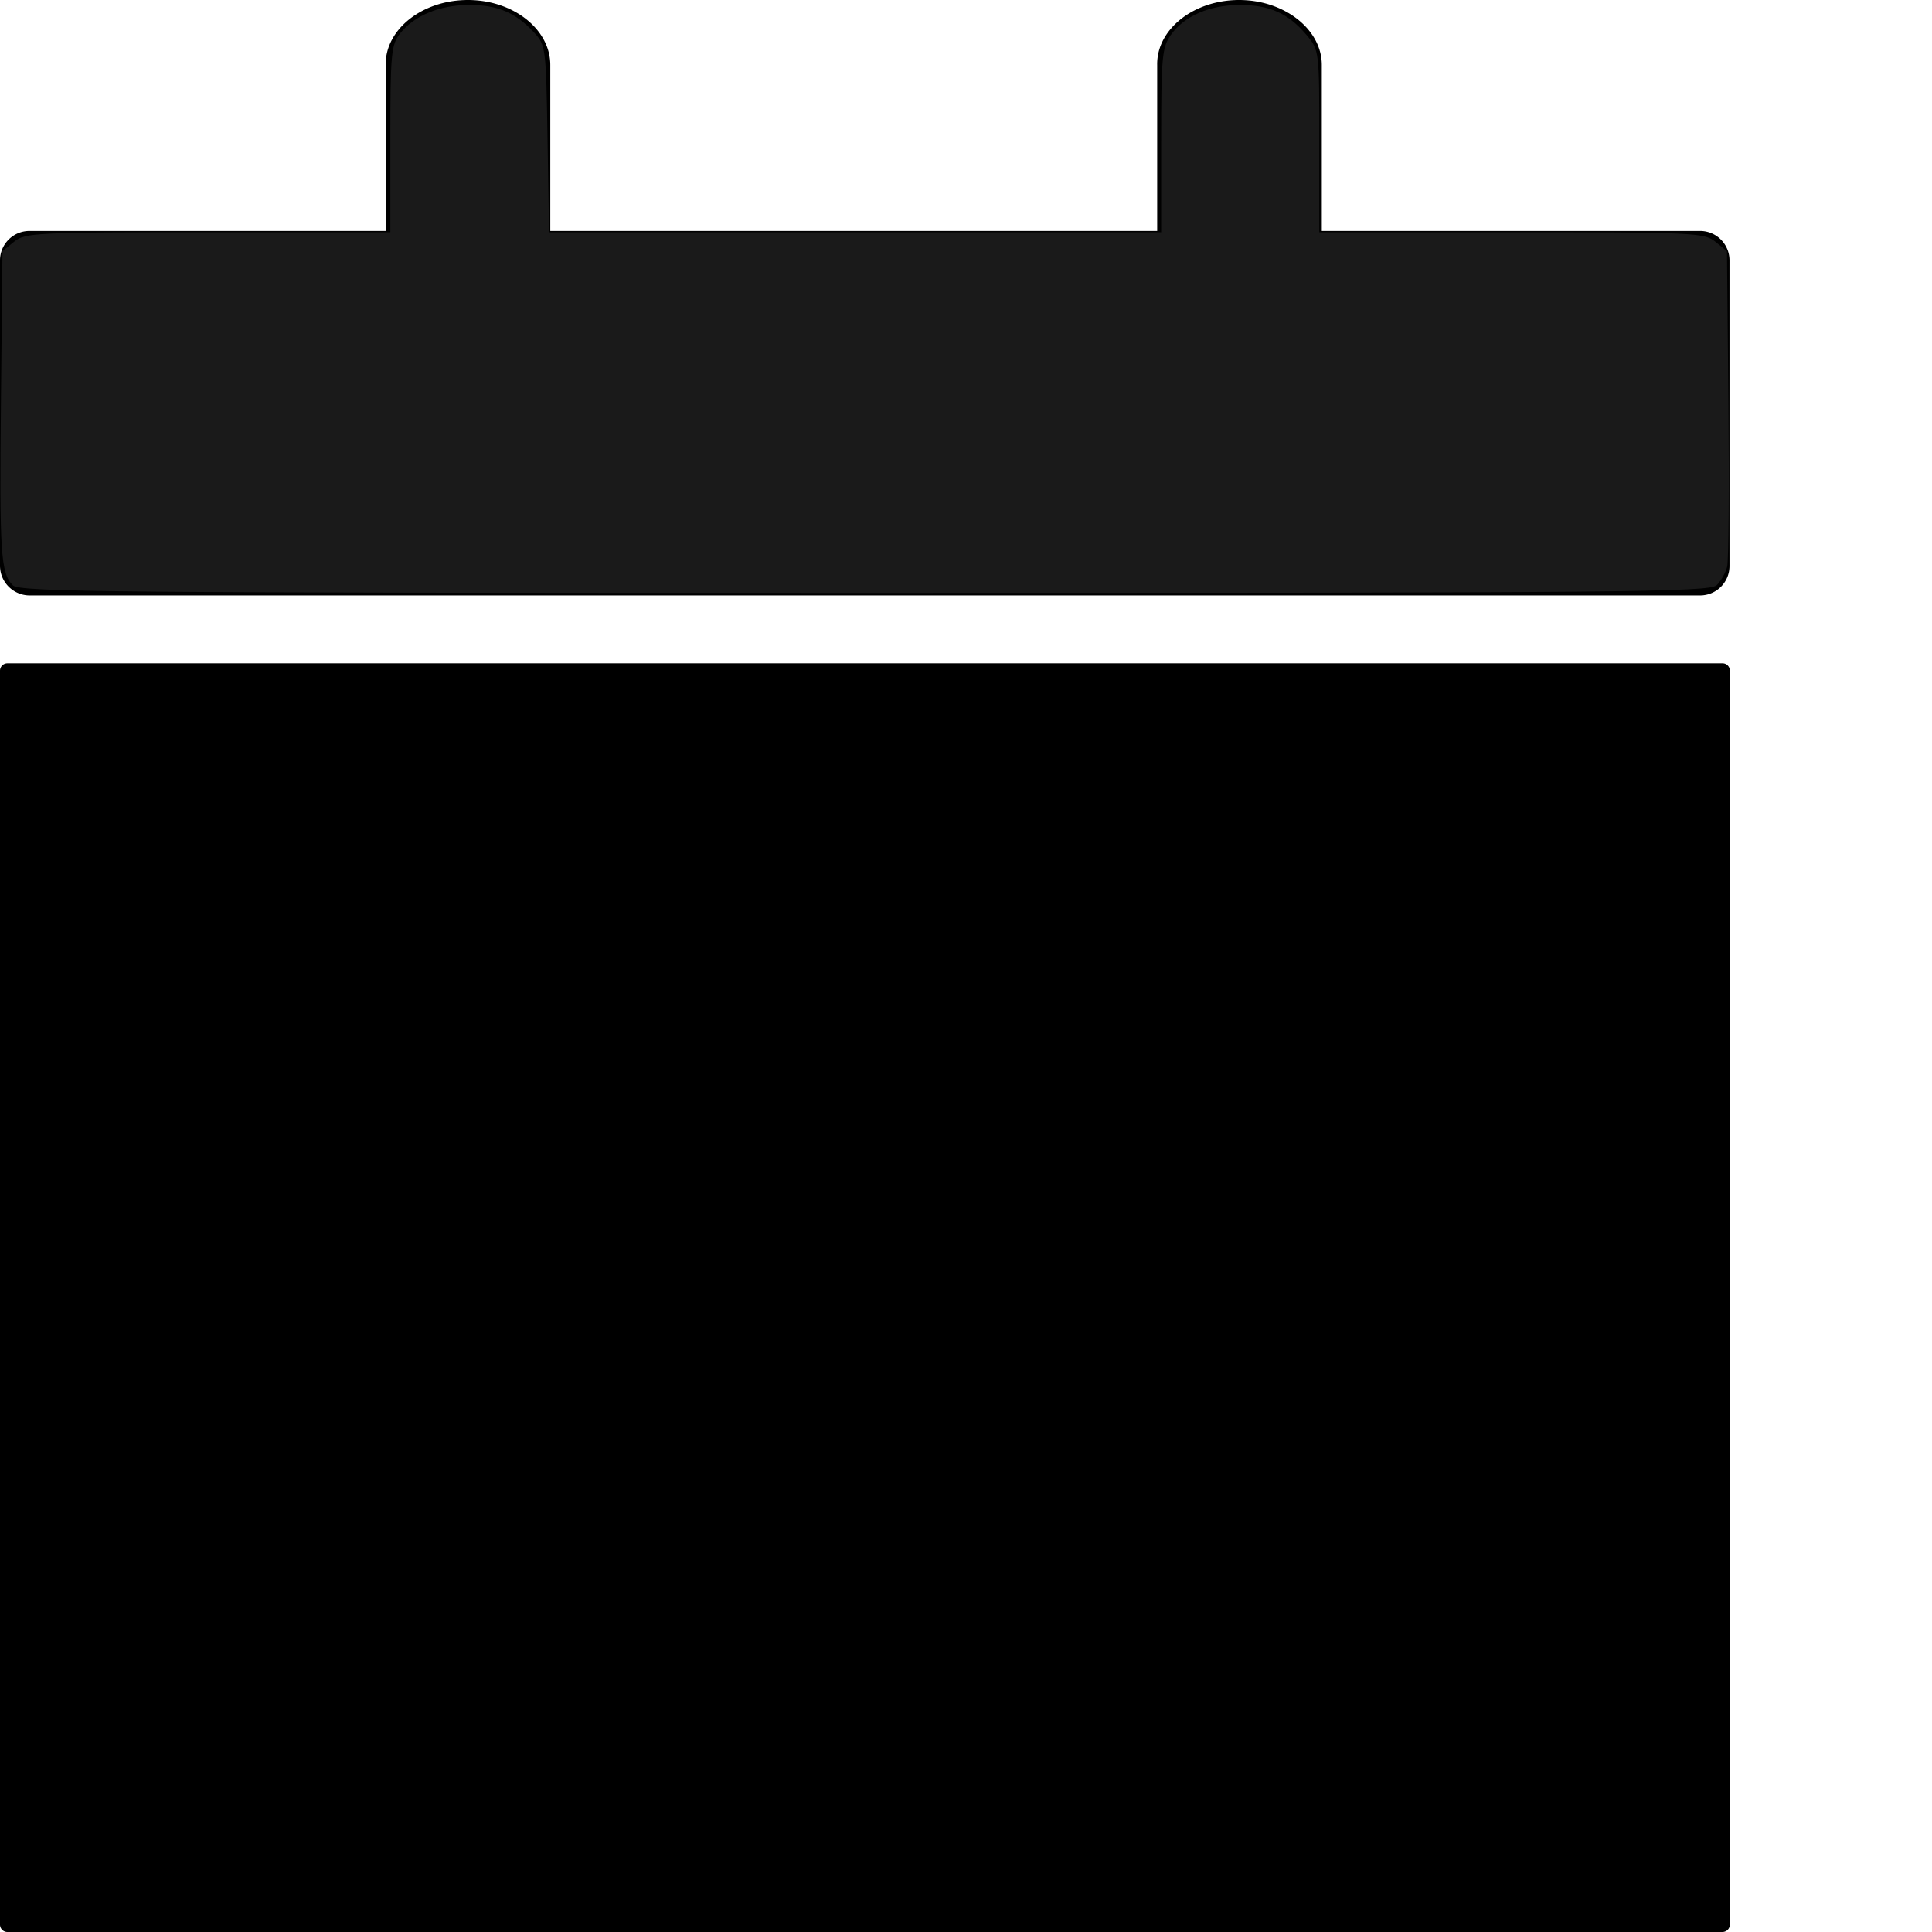 <svg  xmlns="http://www.w3.org/2000/svg"
  viewBox="0 0 122.88 122.88" >
  <path
     class="cls-1"
     d="M1.87,14.69H24.53l0-.39V4.13C24.5,1.86,26.86,0,29.76,0S35,1.87,35,4.13V14.3l0,.39h38.6l0-.39V4.13C73.56,1.86,75.92,0,78.81,0s5.26,1.87,5.26,4.13V14.3l0,.39h24.11A1.87,1.87,0,0,1,110,16.56V36a1.87,1.87,0,0,1-1.87,1.87H1.87A1.89,1.89,0,0,1,0,36V16.55a1.87,1.87,0,0,1,1.87-1.86ZM14.16,96.82h13.7c.83,0,1.51.51,1.51,1.13v7.21c0,.62-.68,1.13-1.51,1.13H14.62c-.83,0-1.5-.51-1.5-1.13V98c0-.62.68-1.13,1.5-1.13Zm32.92,0H60.79c.83,0,1.5.51,1.5,1.13v7.21c0,.62-.68,1.13-1.5,1.13H47.08c-.83,0-1.51-.51-1.51-1.13V98c0-.62.68-1.13,1.51-1.13Zm32.68,0H93.47c.83,0,1.51.51,1.51,1.13v7.21c0,.62-.68,1.13-1.51,1.13H79.76c-.83,0-1.51-.51-1.51-1.13V98a1.37,1.37,0,0,1,1.51-1.13ZM14.16,76.71h13.7c.83,0,1.51.51,1.51,1.14v7.2c0,.62-.68,1.13-1.51,1.13H14.62c-.83,0-1.5-.51-1.5-1.13v-7.2a1.36,1.36,0,0,1,1.5-1.14Zm32.92,0H60.79a1.36,1.36,0,0,1,1.5,1.14v7.2c0,.62-.68,1.13-1.5,1.13H47.08c-.83,0-1.51-.51-1.51-1.13v-7.2c0-.63.68-1.14,1.51-1.14Zm32.68,0H93.47c.83,0,1.51.51,1.51,1.14v7.2c0,.62-.68,1.13-1.51,1.13H79.76c-.83,0-1.51-.51-1.51-1.13v-7.2a1.37,1.37,0,0,1,1.51-1.14ZM14.16,56.6h13.7c.83,0,1.51.51,1.51,1.14v7.2c0,.62-.68,1.14-1.51,1.14H14.62a1.36,1.36,0,0,1-1.5-1.14v-7.2a1.36,1.36,0,0,1,1.5-1.14Zm32.92,0H60.79a1.36,1.36,0,0,1,1.5,1.14v7.2a1.37,1.37,0,0,1-1.5,1.14H47.08c-.83,0-1.51-.51-1.51-1.14v-7.2c0-.63.68-1.14,1.51-1.14Zm32.68,0H93.47c.83,0,1.51.51,1.51,1.14v7.2c0,.62-.68,1.14-1.51,1.14H79.76c-.83,0-1.51-.51-1.51-1.14v-7.2a1.37,1.37,0,0,1,1.51-1.14ZM.47,42.19H109.56a.46.46,0,0,1,.46.46h0v79.77a.47.47,0,0,1-.46.46H.47a.47.47,0,0,1-.47-.46V42.66a.47.47,0,0,1,.47-.47ZM7,47.71h96.93a1,1,0,0,1,.94.94v67.78a1,1,0,0,1-.94.94H6.08a1,1,0,0,1-.94-.94V49.58A1.87,1.87,0,0,1,7,47.71Z"
     id="path8" />
  <path
     style="fill:#1a1a1a;fill-rule:evenodd;stroke-width:0.031;stroke-linejoin:round"
     d="M 0.82,37.231 C 0.041,36.451 -0.039,35.209 0.062,25.349 L 0.157,15.972 0.899,15.371 C 1.599,14.804 2.291,14.771 13.234,14.771 H 24.827 V 8.842 c 0,-5.426 0.053,-5.996 0.62,-6.717 0.893,-1.135 2.533,-1.811 4.393,-1.811 1.804,0 2.933,0.474 4.101,1.723 0.773,0.826 0.787,0.94 0.883,6.787 l 0.098,5.947 h 19.466 19.466 V 8.927 c 0,-5.321 0.056,-5.922 0.622,-6.718 0.854,-1.2 2.464,-1.894 4.391,-1.894 1.885,0 3.073,0.534 4.221,1.898 0.823,0.978 0.823,0.981 0.823,6.768 v 5.79 h 12.222 c 11.563,0 12.262,0.032 12.964,0.6 l 0.742,0.6 0.092,9.692 c 0.051,5.331 0.015,10 -0.079,10.377 -0.094,0.377 -0.393,0.907 -0.665,1.179 -0.444,0.444 -5.816,0.493 -54.189,0.493 -47.811,0 -53.748,-0.053 -54.177,-0.482 z"
     id="path902" />
</svg>
